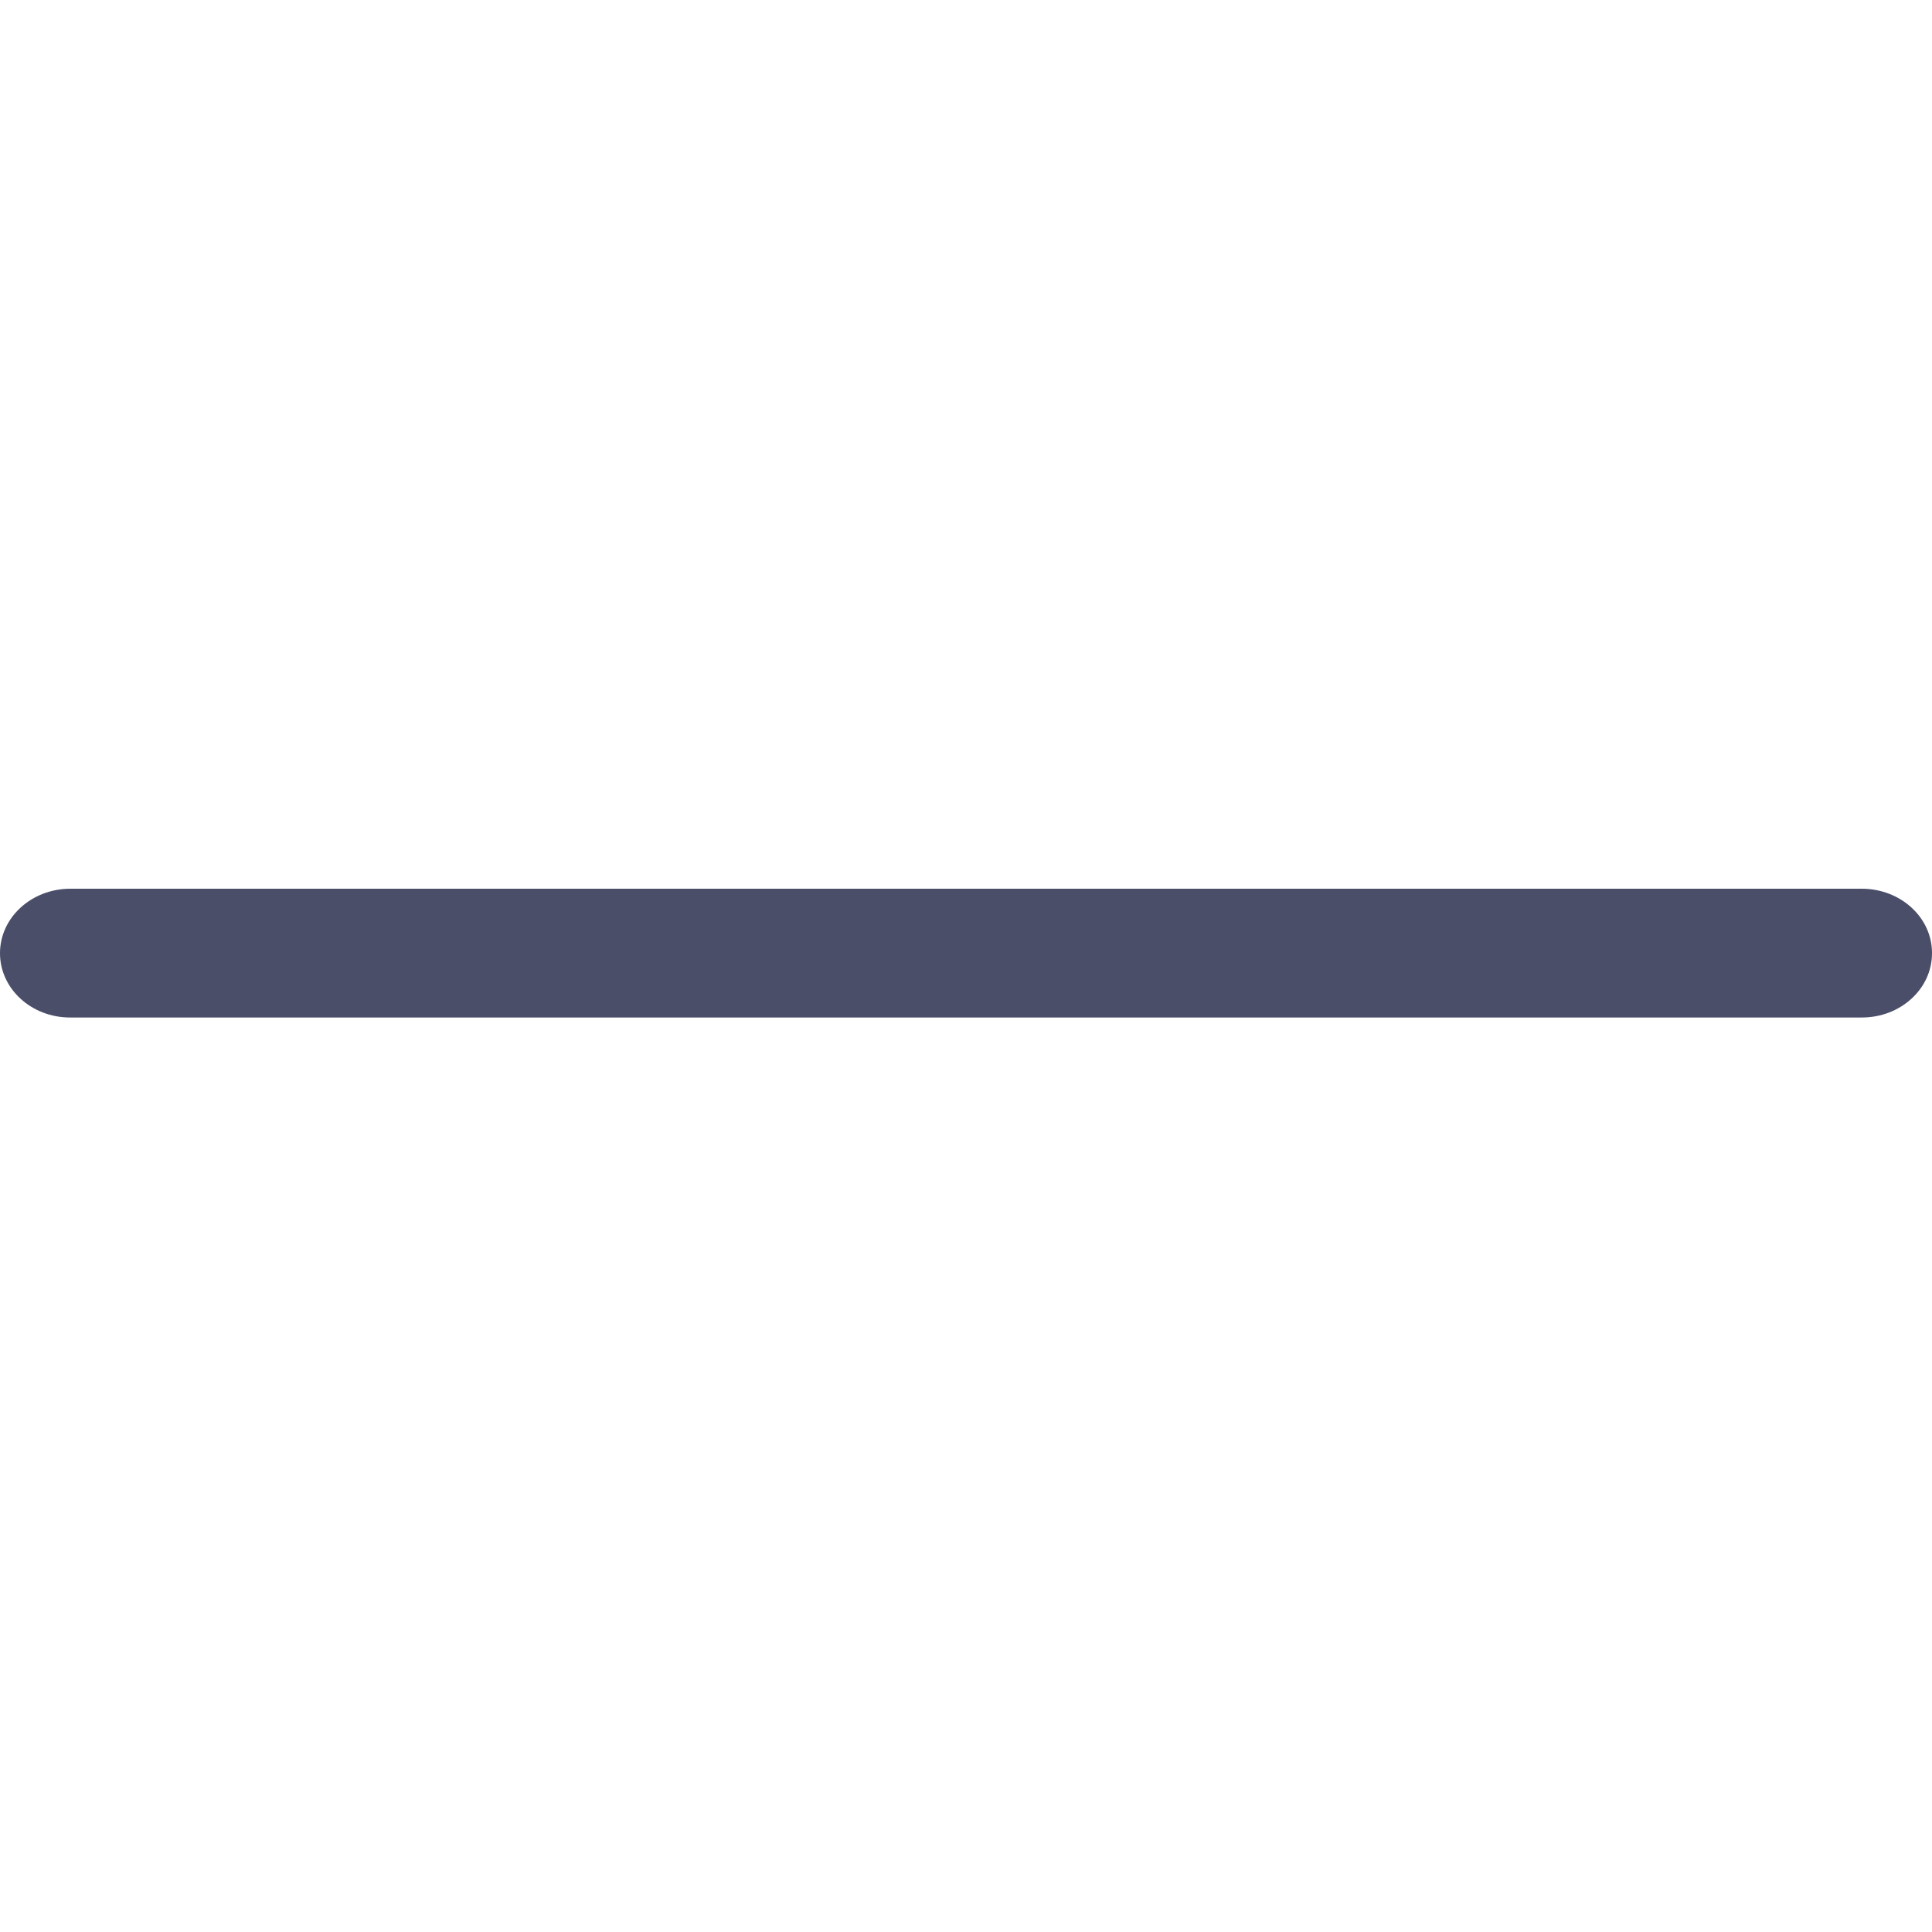 <?xml version="1.0" encoding="UTF-8"?>
<svg width="50px" height="50px" viewBox="0 0 50 50" version="1.1" xmlns="http://www.w3.org/2000/svg" xmlns:xlink="http://www.w3.org/1999/xlink">
    <!-- Generator: Sketch 47 (45396) - http://www.bohemiancoding.com/sketch -->
    <title>Artboard</title>
    <desc>Created with Sketch.</desc>
    <defs></defs>
    <g id="Symbols" stroke="none" stroke-width="1" fill="none" fill-rule="evenodd">
        <g id="Artboard" fill="#4A4E69">
            <path d="M23.182,23 L1.822,23 C0.815,23 0,23.746 0,24.669 C0,25.591 0.815,26.337 1.822,26.333 L23.182,26.333 L26.822,26.333 L48.182,26.333 C48.685,26.333 49.137,26.15 49.469,25.846 C49.8,25.544 50,25.129 50,24.669 C50.004,23.746 49.189,23 48.182,23 L26.822,23 L23.182,23 Z" id="Fill-168"></path>
        </g>
    </g>
</svg>